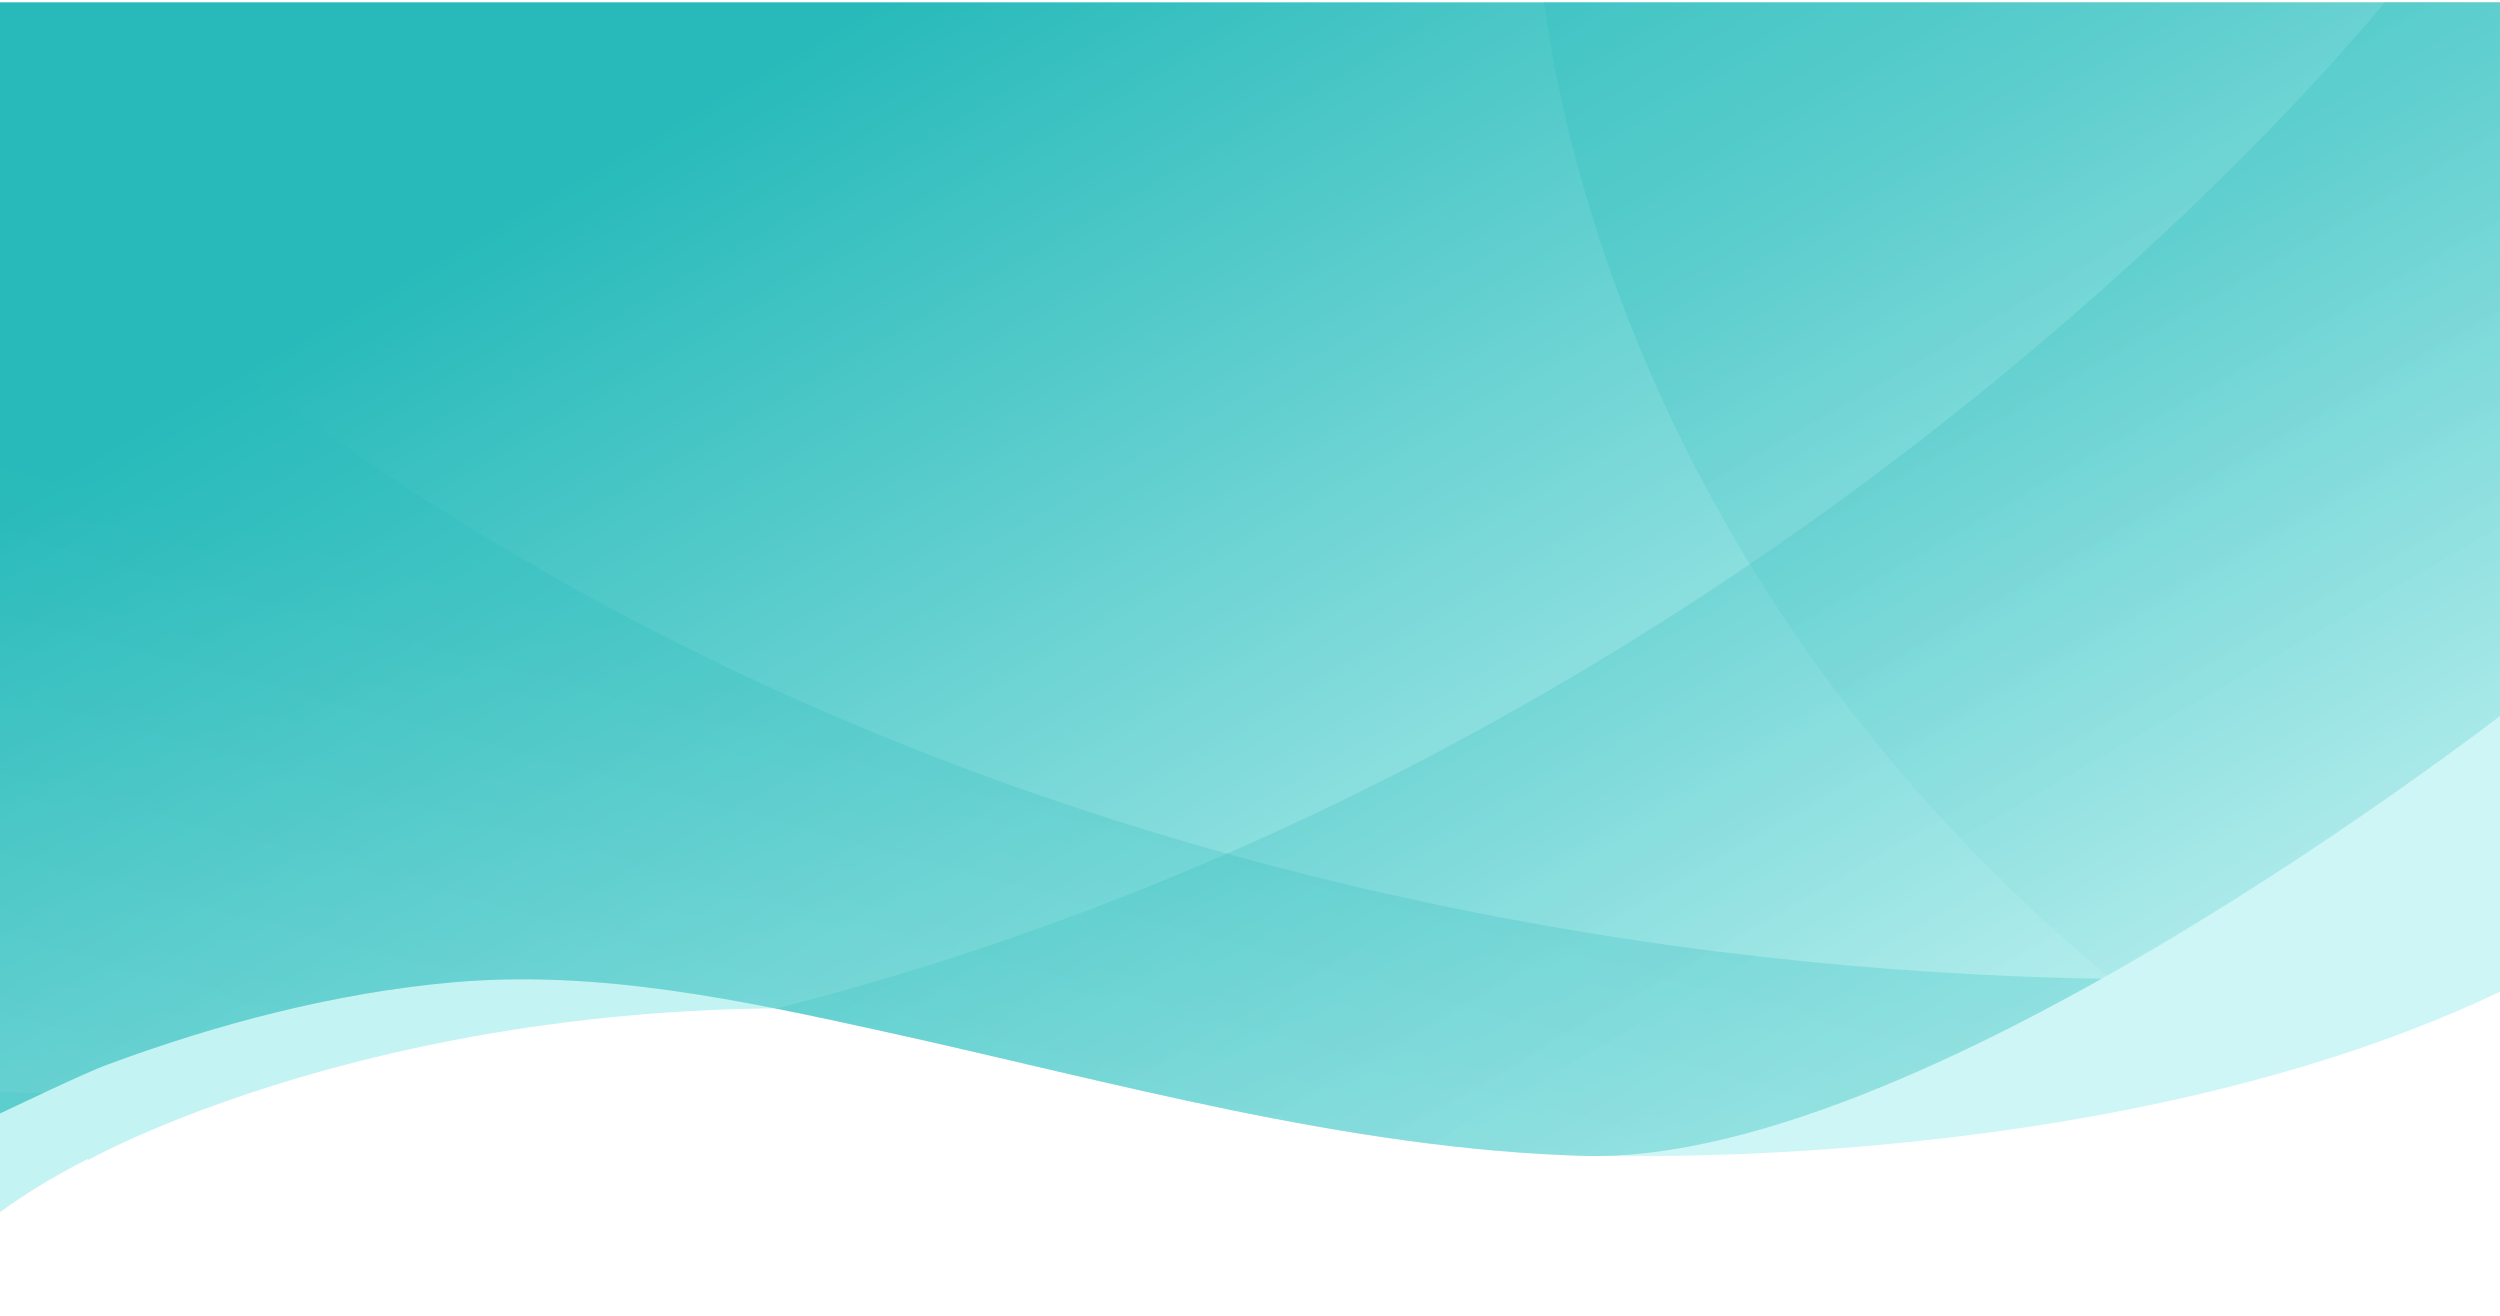 <?xml version="1.0" encoding="utf-8"?>
<!-- Generator: Adobe Illustrator 21.0.0, SVG Export Plug-In . SVG Version: 6.00 Build 0)  -->
<svg version="1.1" id="Layer_1" xmlns="http://www.w3.org/2000/svg" xmlns:xlink="http://www.w3.org/1999/xlink" x="0px" y="0px"
	 viewBox="0 0 1707.4 898.5" style="enable-background:new 0 0 1707.4 898.5;" xml:space="preserve" preserveAspectRatio="none">
<style type="text/css">
	.st0{opacity:0.82;fill:#C3F3F3;enable-background:new    ;}
	.st1{fill:#C3F3F3;}
	.st2{clip-path:url(#SVGID_4_);}
	.st3{fill:url(#SVGID_5_);}
	.st4{opacity:0.25;fill:url(#SVGID_6_);enable-background:new    ;}
	.st5{opacity:0.25;fill:url(#SVGID_7_);enable-background:new    ;}
	.st6{opacity:0.25;fill:url(#SVGID_8_);enable-background:new    ;}
</style>
<title>Likealyzer Homepage background</title>
<g>
	<g id="iso_illo">
		<path class="st0" d="M1095.9,789.1c0,0,453.4,17,715.5-172.7c-18-112.7-45.2-251.1-45.2-251.1L1095.9,789.1z"/>
		<g>
			<defs>
				<path id="SVGID_1_" d="M1647.7,1470c0,0-237.2,211.8-457.1,205.1c-148-4.5-293-47.4-436.3-79.8c-88.1-19.9-178.3-40-269.3-31.6
					c-73.6,6.8-147,26.7-215.8,53c-14.3,5.5-28.7,11.1-42.5,17.8V933.9h1421V1470z"/>
			</defs>
			<clipPath id="SVGID_2_">
				<use xlink:href="#SVGID_1_"  style="overflow:visible;"/>
			</clipPath>
		</g>
		<path class="st1" d="M61.4,81.2l-0.3,166.2l-65.6-130l-97,615l82.8,110.3c0,0,27.1-25.1,78.7-51.2v0.8c0,0,8.3-4.6,24.2-12
			c84.9-39.2,387-155,800.1-46.5L61.4,81.2z"/>
		<g>
			<defs>
				<path id="SVGID_3_" d="M1733.3,469.1c0,0-411.3,327.5-651.9,320.3c-162-4.8-320.7-50.4-477.5-84.9
					c-96.4-21.2-195.2-42.5-294.8-33.6c-80.6,7.2-160.9,28.4-236.1,56.3c-15.7,5.8-62.3,28.2-77.4,35.3L-4,0.7l1737.3,0.9V469.1z"/>
			</defs>
			<clipPath id="SVGID_4_">
				<use xlink:href="#SVGID_3_"  style="overflow:visible;"/>
			</clipPath>
			<g class="st2">

					<linearGradient id="SVGID_5_" gradientUnits="userSpaceOnUse" x1="1120.185" y1="47.507" x2="465.659" y2="1181.167" gradientTransform="matrix(1 0 0 -1 0 898)">
					<stop  offset="0" style="stop-color:#C3F3F3"/>
					<stop  offset="0.76" style="stop-color:#28BABA"/>
				</linearGradient>
				<path class="st3" d="M1733.3,469.1c0,0-411.3,327.5-651.9,320.3c-162-4.8-320.7-50.4-477.5-84.9
					c-96.4-21.2-195.2-42.5-294.8-33.6c-80.6,7.2-160.9,28.4-236.1,56.3c-15.7,5.8-85.4,39.1-100.5,46.1V1.6h1760.8V469.1z"/>

					<linearGradient id="SVGID_6_" gradientUnits="userSpaceOnUse" x1="1748.267" y1="217.654" x2="1263.037" y2="1058.094" gradientTransform="matrix(1 0 0 -1 0 898)">
					<stop  offset="0" style="stop-color:#C3F3F3"/>
					<stop  offset="0.76" style="stop-color:#28BABA"/>
				</linearGradient>
				<path class="st4" d="M1050.8-37.6c0,0,13,406.4,411.5,722.9h277.3V1.6h-683.9"/>

					<linearGradient id="SVGID_7_" gradientUnits="userSpaceOnUse" x1="1379.133" y1="-210.021" x2="869.99" y2="671.837" gradientTransform="matrix(1 0 0 -1 0 898)">
					<stop  offset="0" style="stop-color:#C3F3F3"/>
					<stop  offset="0.76" style="stop-color:#28BABA"/>
				</linearGradient>
				<path class="st5" d="M1654.1-32.2C1654-20.5,1012.4,795.7-28,744.6v246.5h1609.7l544.2-909.9"/>

					<linearGradient id="SVGID_8_" gradientUnits="userSpaceOnUse" x1="-118.195" y1="-3797.915" x2="-612.188" y2="-2942.289" gradientTransform="matrix(0.707 0.707 0.707 -0.707 3194.142 -1400.846)">
					<stop  offset="0" style="stop-color:#C3F3F3"/>
					<stop  offset="0.76" style="stop-color:#28BABA"/>
				</linearGradient>
				<path class="st6" d="M1693.9,653.9c-8.6,8.2-1056.5,144.8-1755-605.9l-442.2,429.5l1401,850.3l693.6-673.7"/>
			</g>
		</g>
	</g>
</g>
</svg>
